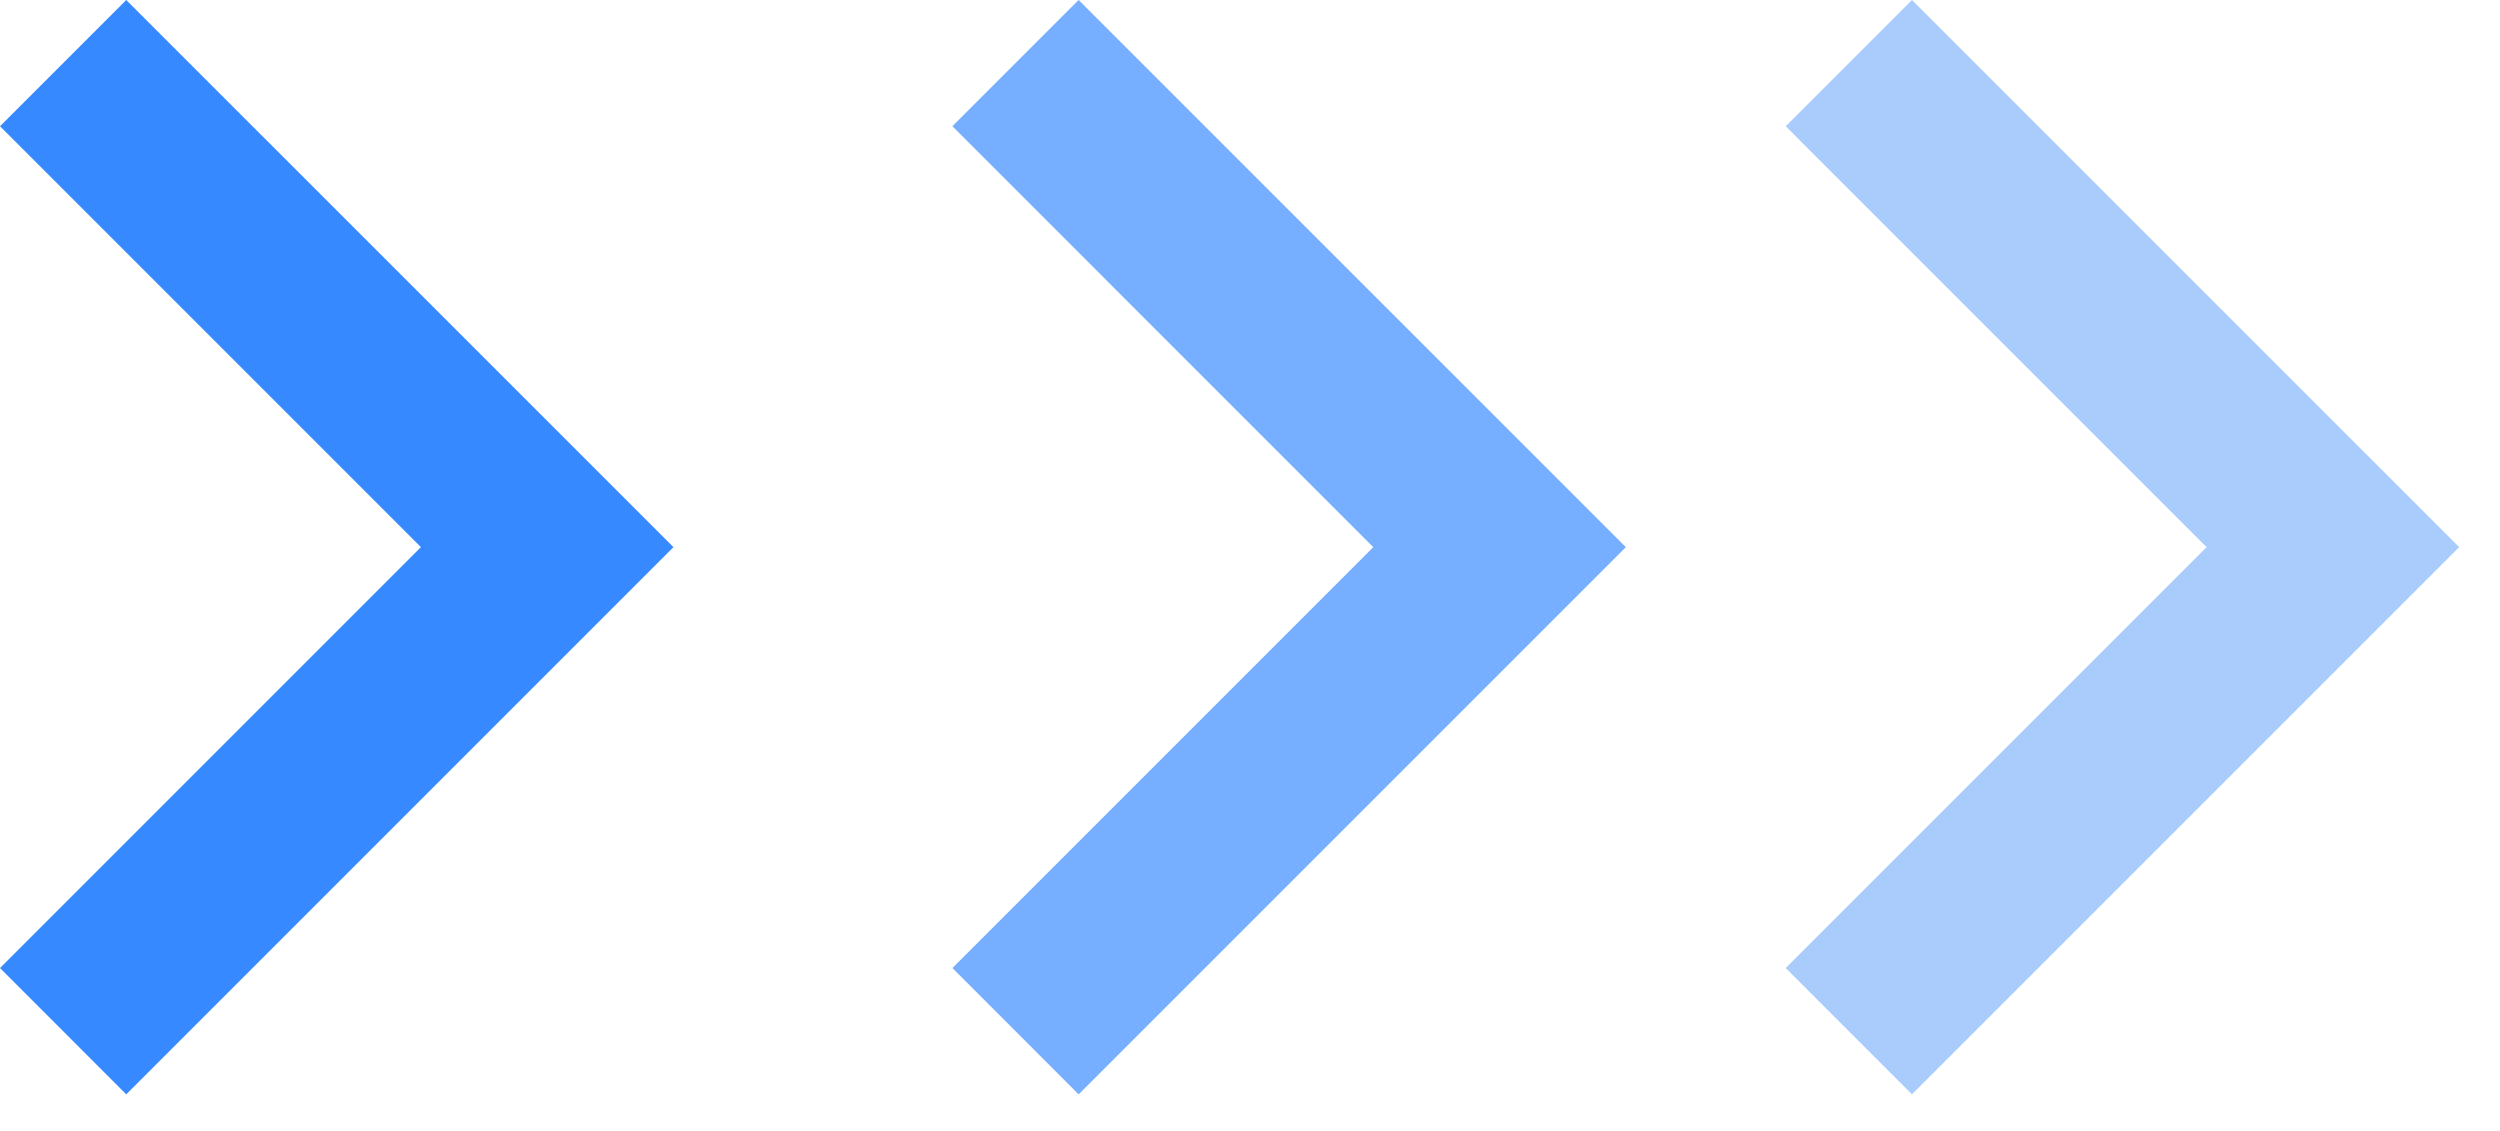 <?xml version="1.0" encoding="UTF-8"?>
<svg width="42px" height="19px" viewBox="0 0 42 19" version="1.1" xmlns="http://www.w3.org/2000/svg" xmlns:xlink="http://www.w3.org/1999/xlink">
    <!-- Generator: Sketch 52.5 (67469) - http://www.bohemiancoding.com/sketch -->
    <title>指示</title>
    <desc>Created with Sketch.</desc>
    <g id="Page-1" stroke="none" stroke-width="1" fill="none" fill-rule="evenodd">
        <g id="制造业" transform="translate(-729, -1303)" fill-rule="nonzero">
            <g id="Content-01" transform="translate(0, 680)">
                <g id="01" transform="translate(0, 402)">
                    <g id="指示" transform="translate(729, 221)">
                        <polygon id="Path-Copy-13" fill="#A9CCFD" points="41.314 9.192 32.121 18.385 30 16.263 37.071 9.192 30 2.121 32.121 0"></polygon>
                        <polygon id="Path-Copy-14" fill="#76AFFF" points="27.314 9.192 18.121 18.385 16 16.263 23.071 9.192 16 2.121 18.121 0"></polygon>
                        <polygon id="Path-Copy-15" fill="#3689FF" points="11.314 9.192 2.121 18.385 5.68434189e-14 16.263 7.071 9.192 5.68434189e-14 2.121 2.121 0"></polygon>
                    </g>
                </g>
            </g>
        </g>
    </g>
</svg>